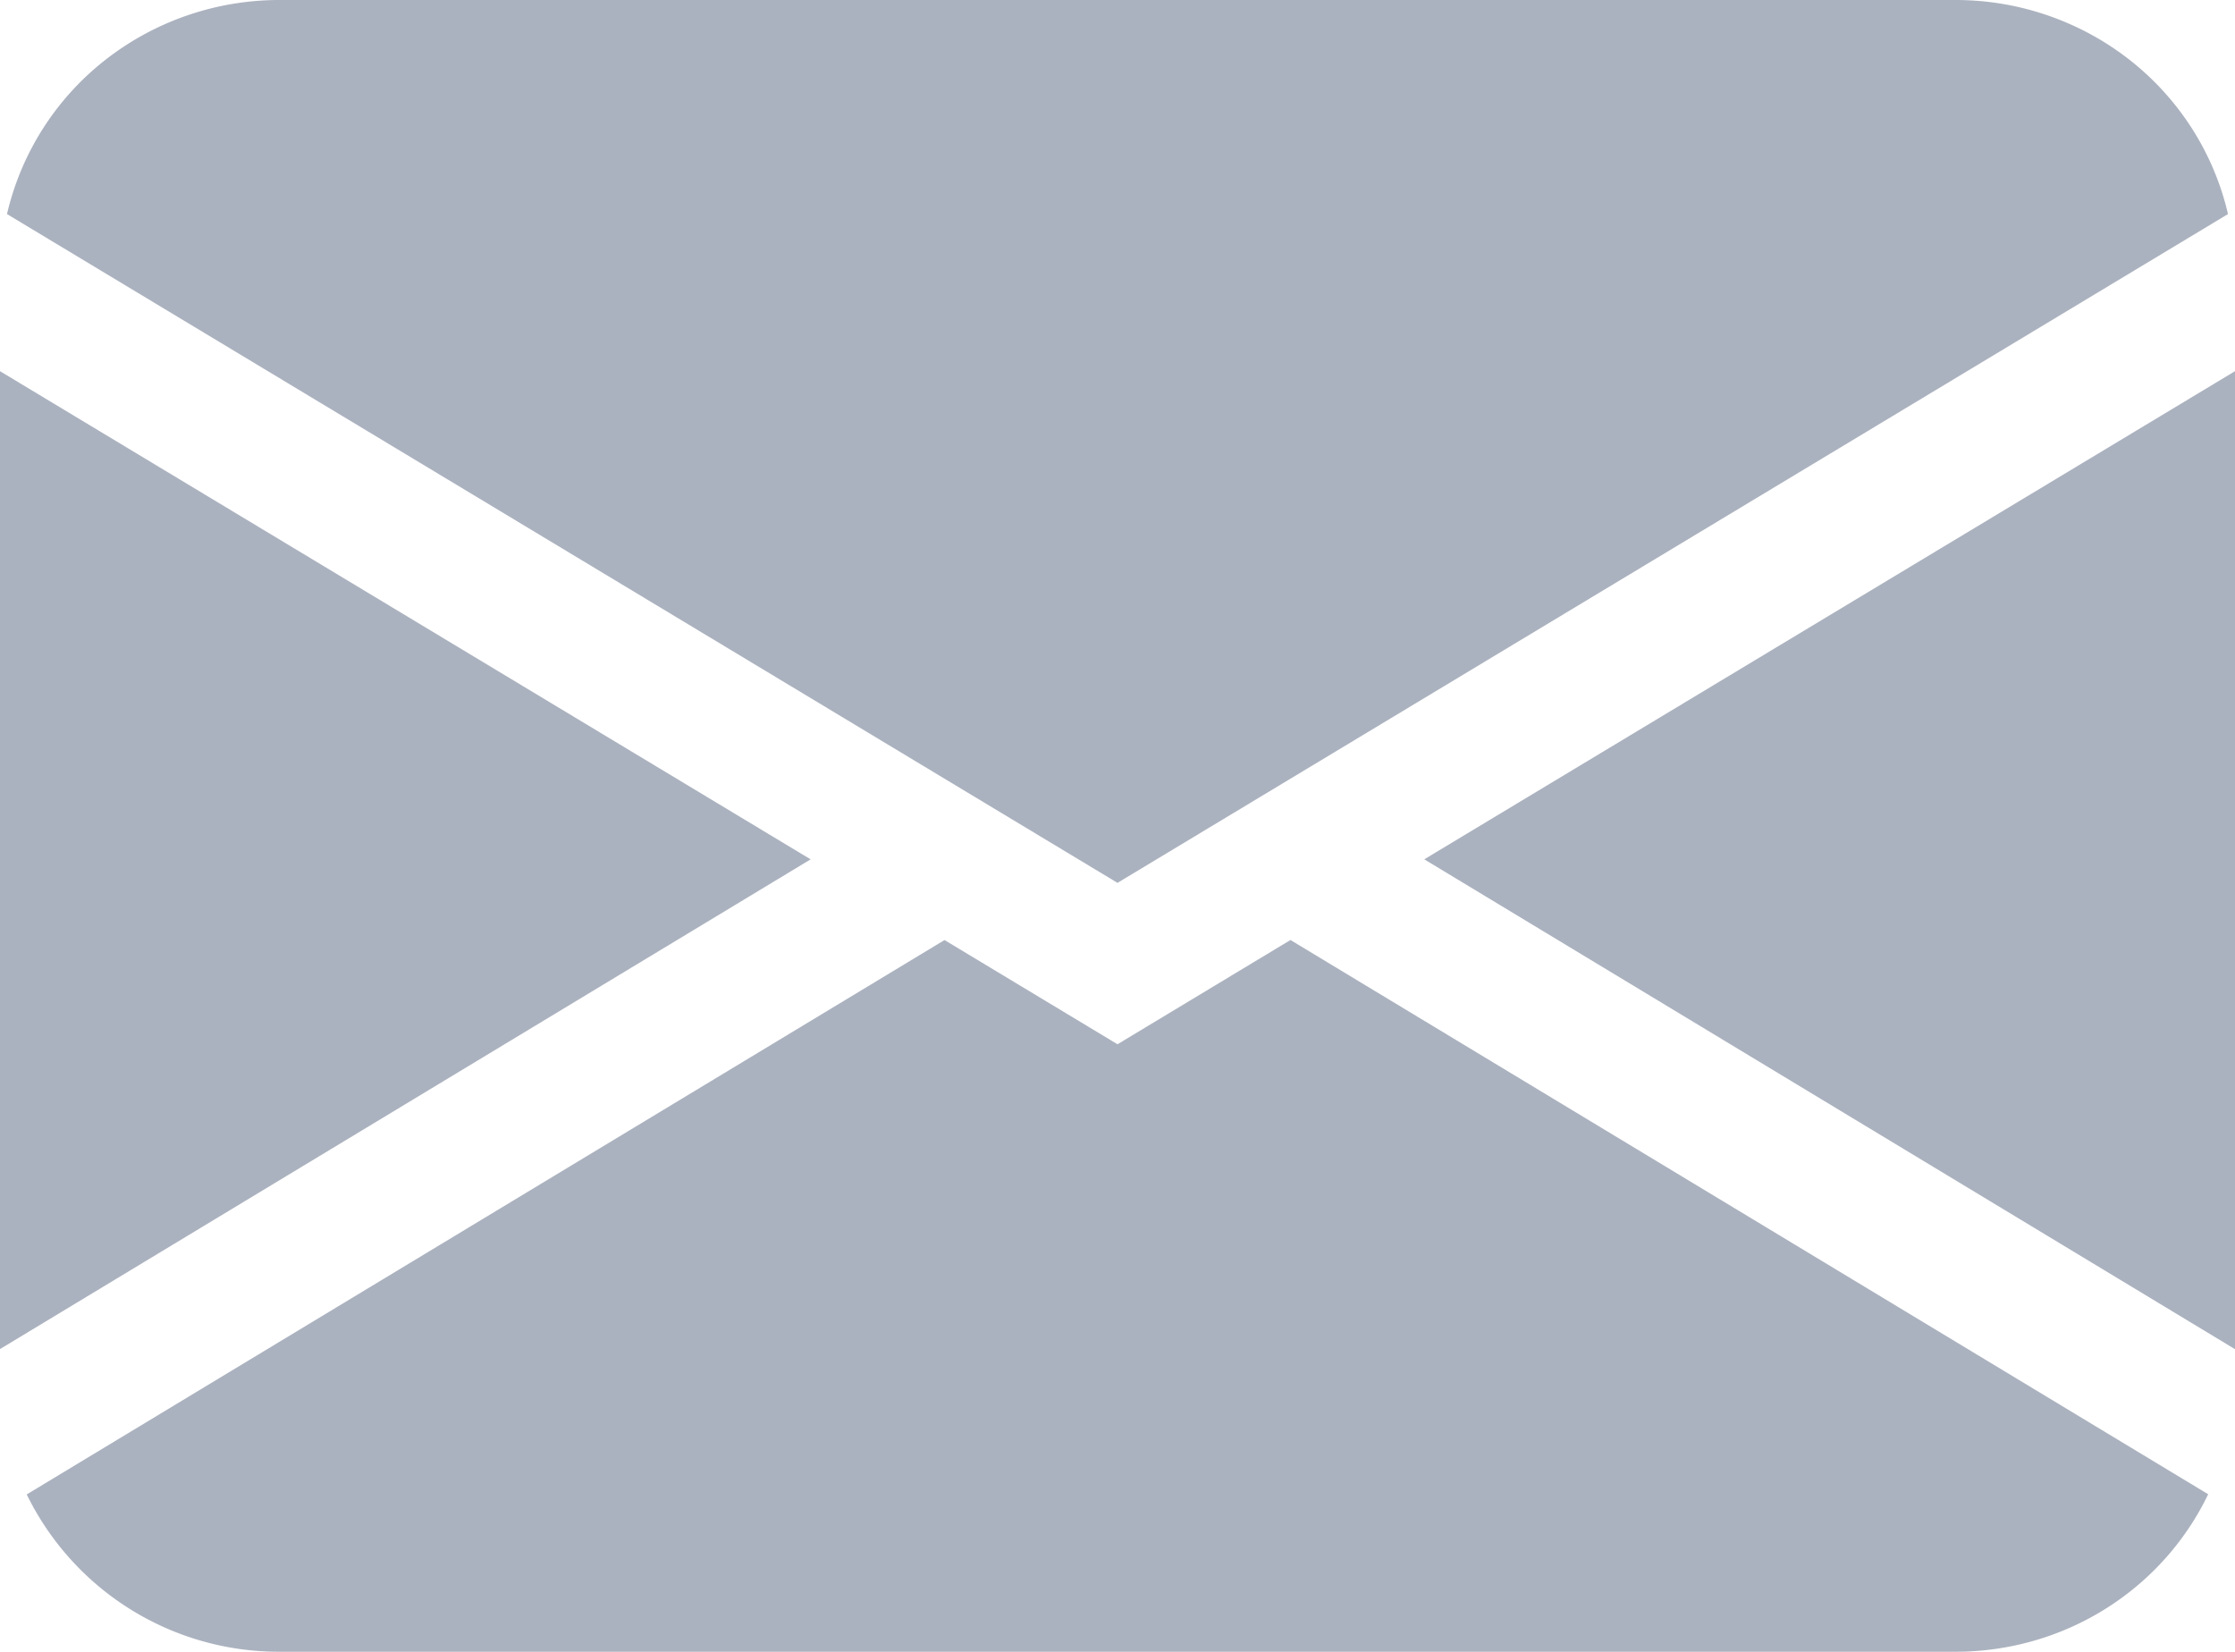 <svg width="23" height="17" fill="none" xmlns="http://www.w3.org/2000/svg"><path d="M.072 2.203A2.828 2.828 0 011.082.618C1.592.218 2.224 0 2.875 0h17.25c.651 0 1.283.218 1.793.618.509.4.865.96 1.01 1.585L11.5 9.086.072 2.203zM0 3.82v10.064l8.342-5.04L0 3.82zm9.719 5.855L.275 15.38a2.887 2.887 0 002.6 1.619h17.25c.544 0 1.078-.152 1.538-.439.46-.287.828-.697 1.061-1.182L13.28 9.674l-1.78 1.073-1.781-1.073v.002zm4.94-.83L23 13.885V3.82l-8.342 5.023v.002z" fill="#ABB2BF"/></svg>